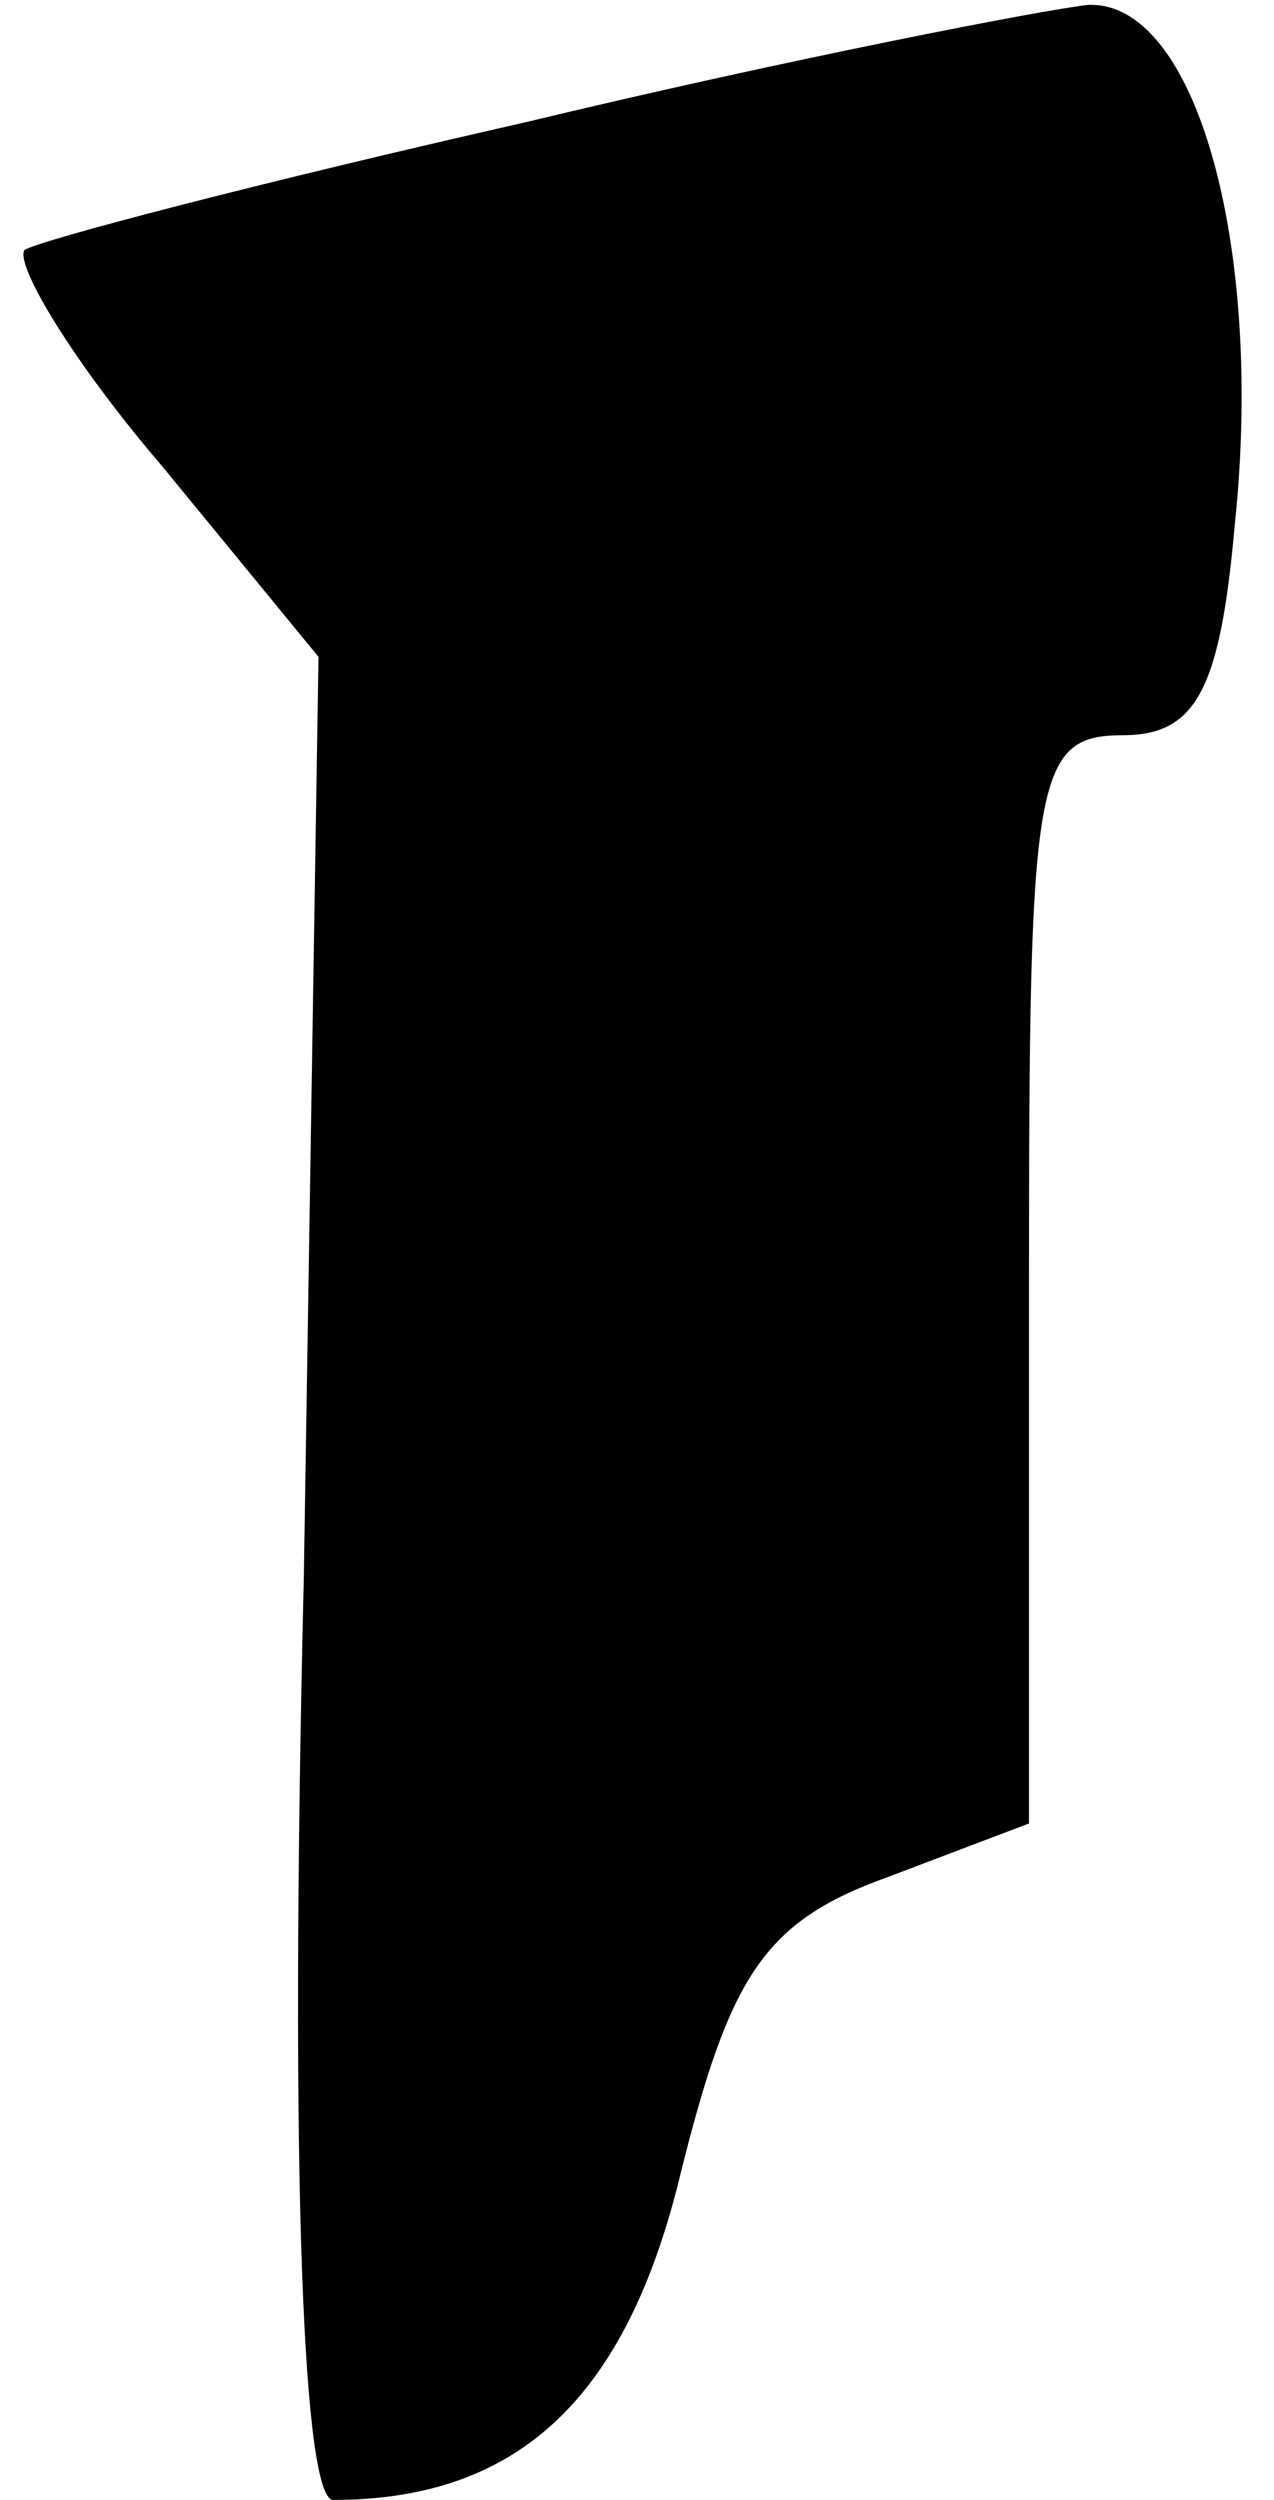 <?xml version="1.0" standalone="no"?>
<!DOCTYPE svg PUBLIC "-//W3C//DTD SVG 20010904//EN"
 "http://www.w3.org/TR/2001/REC-SVG-20010904/DTD/svg10.dtd">
<svg version="1.0" xmlns="http://www.w3.org/2000/svg"
 width="26pt" height="51pt" viewBox="0 0 26 51"
 preserveAspectRatio="xMidYMid meet">
<g transform="translate(0,51) scale(0.1,-0.1)"
fill="#000000" stroke="none">
<path fill="#000000" stroke="none" d="M107 485 c-53 -12 -99 -24 -102 -26 -2
-3 10 -23 28 -44 l32 -39 -3 -188 c-3 -125 0 -188 6 -188 38 0 60 21 71 67 10
40 17 51 42 60 l29 11 0 111 c0 102 1 111 19 111 15 0 20 9 23 43 6 57 -8 107
-30 106 -9 -1 -61 -11 -115 -24z"/>
</g>
</svg>
